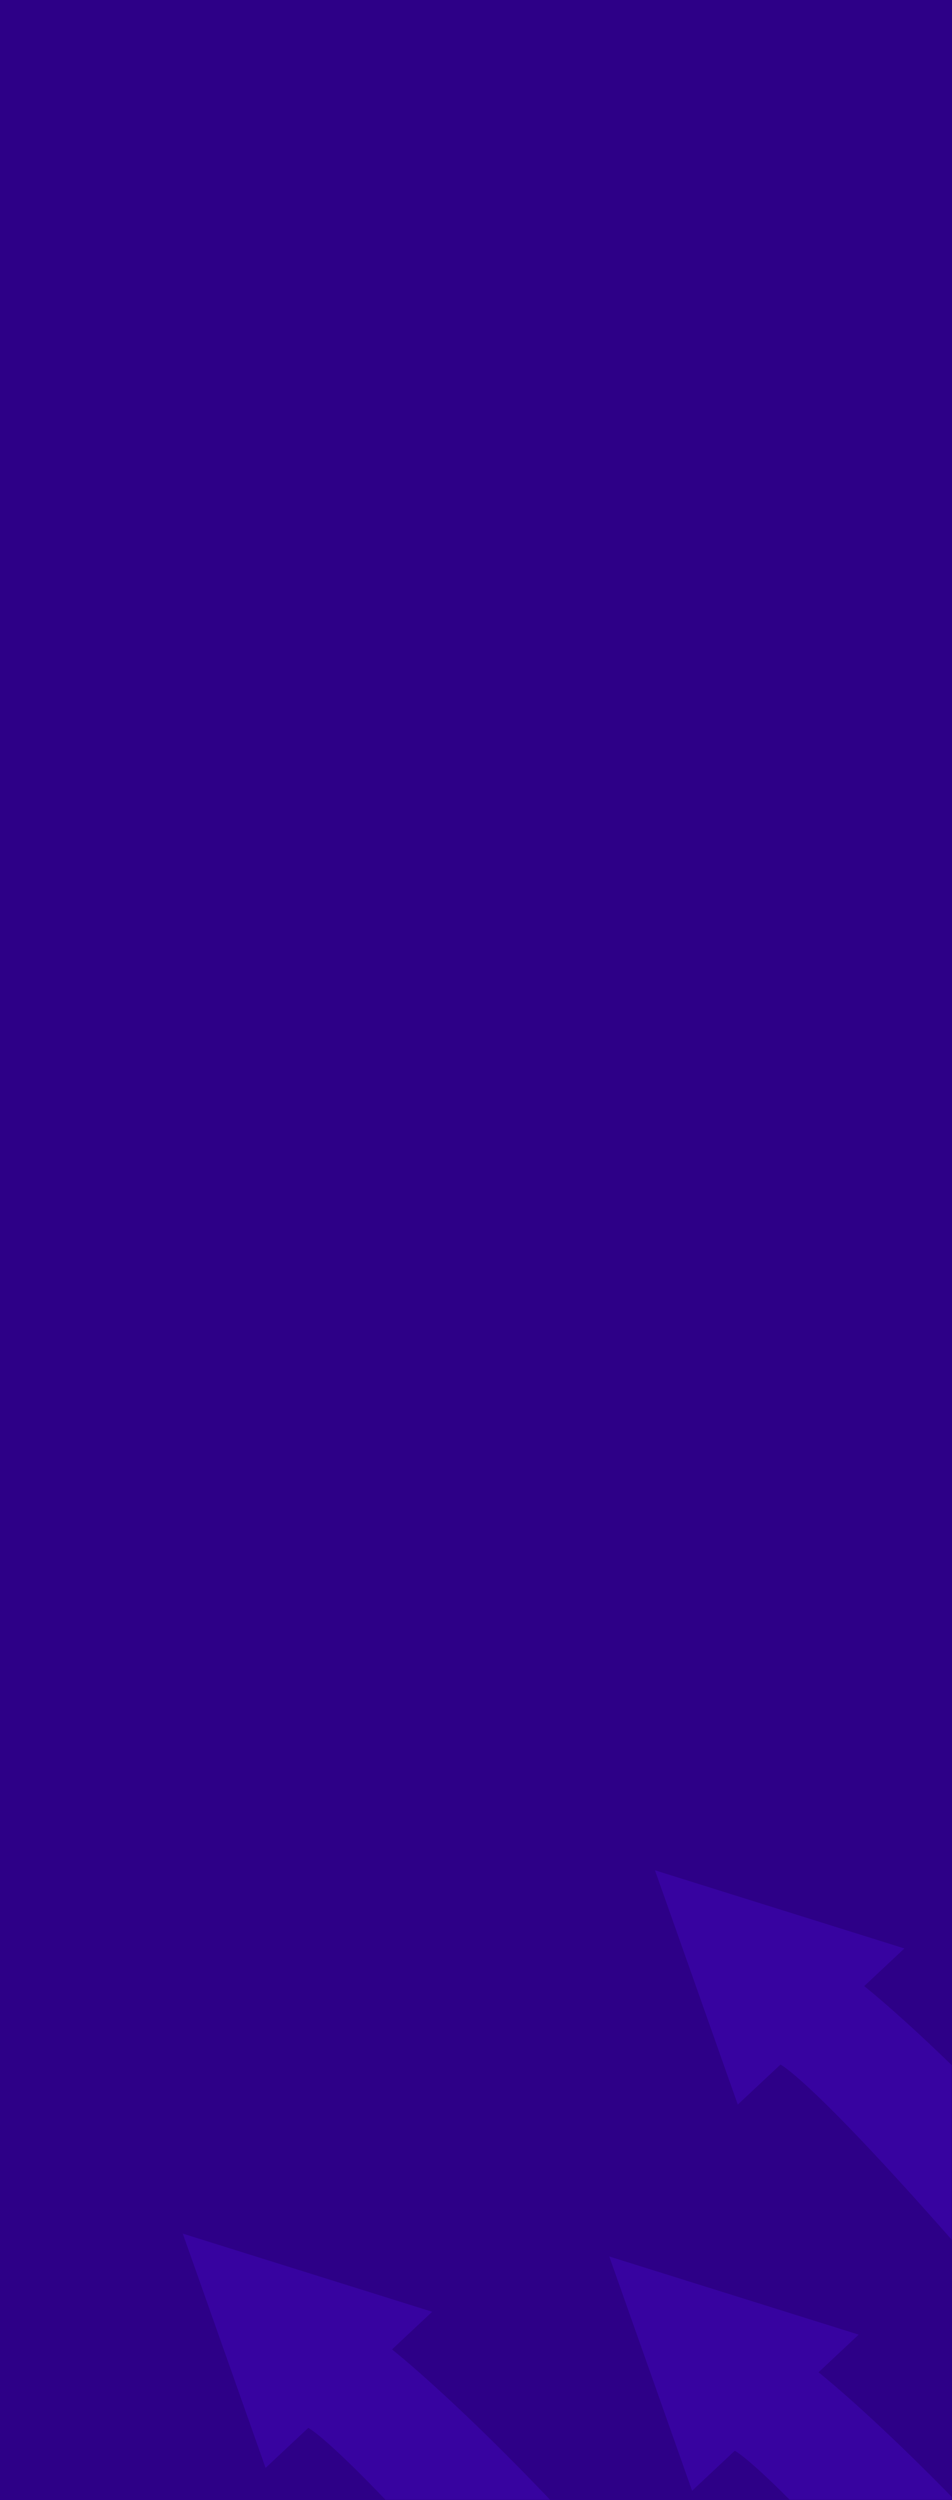 <svg width="375" height="984" viewBox="0 0 375 984" fill="none" xmlns="http://www.w3.org/2000/svg">
<rect width="375" height="984" fill="#2D0087"/>
<mask id="mask0_635_25671" style="mask-type:alpha" maskUnits="userSpaceOnUse" x="0" y="498" width="375" height="486">
<rect y="498" width="375" height="486" fill="#2D0087"/>
</mask>
<g mask="url(#mask0_635_25671)">
<path d="M104.62 971.363L121.433 955.614C121.433 955.614 139.33 963.986 238.219 1082.26L287.802 1150.38C295.547 1161.02 291.181 1176.13 278.941 1180.95C278.839 1180.99 278.745 1181.02 278.655 1181.06C278.655 1181.06 282.393 1186.98 291.631 1190.99C294.374 1192.18 297.285 1192.97 300.242 1193.42C314.355 1195.55 330.478 1189.98 339.247 1178.5C347.558 1167.65 345.518 1154.63 340.38 1143.02C329.286 1118.15 312.082 1096.55 295.413 1075.24C231.658 993.785 175.05 941.347 154.426 924.729L170.242 909.91L72 879.151L104.62 971.363Z" fill="#3703A0"/>
<path d="M272.62 980.363L289.433 964.614C289.433 964.614 307.33 972.986 406.219 1091.26L455.802 1159.38C463.547 1170.02 459.181 1185.13 446.941 1189.95C446.839 1189.99 446.745 1190.02 446.655 1190.06C446.655 1190.06 450.393 1195.98 459.631 1199.99C462.374 1201.18 465.285 1201.97 468.242 1202.42C482.355 1204.55 498.478 1198.98 507.247 1187.5C515.558 1176.65 513.518 1163.63 508.38 1152.02C497.286 1127.15 480.082 1105.55 463.413 1084.24C399.658 1002.79 343.05 950.347 322.426 933.729L338.242 918.91L240 888.151L272.62 980.363Z" fill="#3703A0"/>
<path d="M290.62 828.363L307.433 812.614C307.433 812.614 325.33 820.986 424.219 939.259L473.802 1007.38C481.547 1018.02 477.181 1033.13 464.941 1037.95C464.839 1037.99 464.745 1038.02 464.655 1038.06C464.655 1038.06 468.393 1043.98 477.631 1047.99C480.374 1049.18 483.285 1049.97 486.242 1050.42C500.355 1052.55 516.478 1046.98 525.247 1035.5C533.558 1024.65 531.518 1011.63 526.38 1000.02C515.286 975.15 498.082 953.553 481.413 932.237C417.658 850.785 361.05 798.347 340.426 781.729L356.242 766.91L258 736.151L290.62 828.363Z" fill="#3703A0"/>
</g>
</svg>
